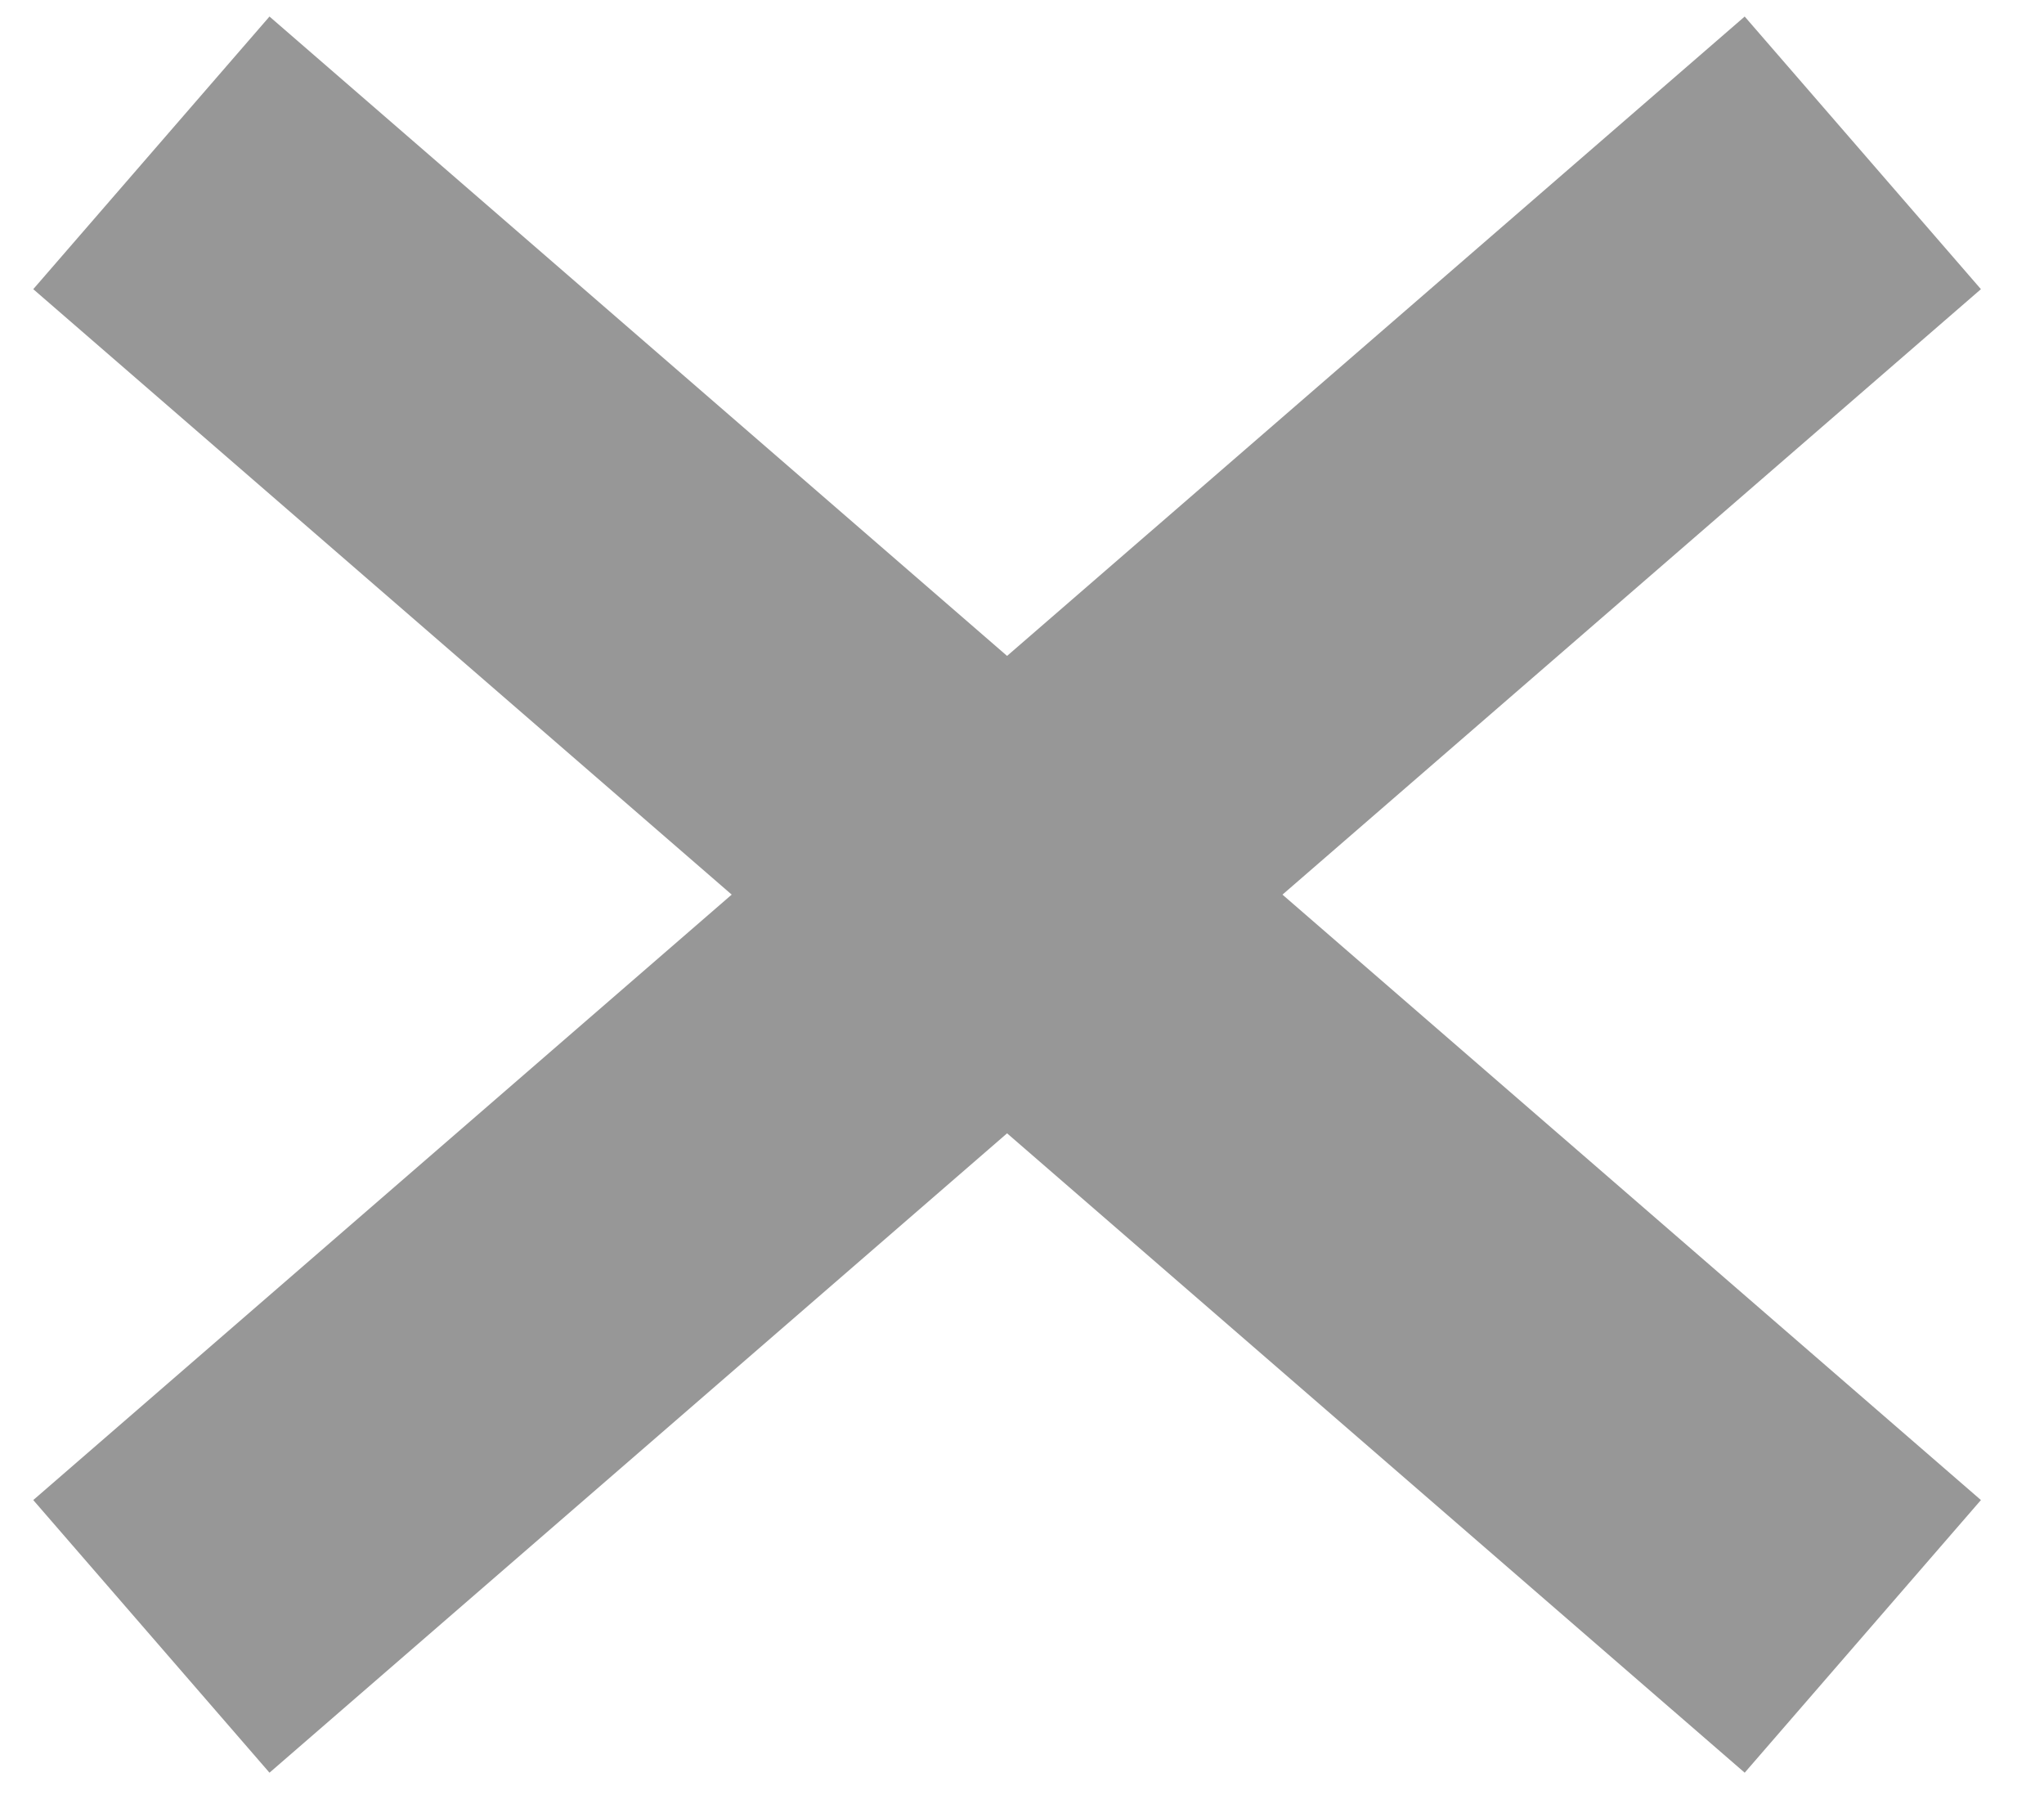 <?xml version="1.0" encoding="UTF-8"?>
<svg width="17px" height="15px" viewBox="0 0 17 15" version="1.1" xmlns="http://www.w3.org/2000/svg" xmlns:xlink="http://www.w3.org/1999/xlink">
    <!-- Generator: Sketch 41.2 (35397) - http://www.bohemiancoding.com/sketch -->
    <title>More Info</title>
    <desc>Created with Sketch.</desc>
    <defs></defs>
    <g id="Welcome" stroke="none" stroke-width="1" fill="none" fill-rule="evenodd">
        <g id="Detail" transform="translate(-698, -645)" stroke="#979797">
            <g id="Edit-Style" transform="translate(42, 632)">
                <g id="delete" transform="translate(657, 14)">
                    <g id="Group">
                        <path d="M0.259,0.271 L14.493,12.607" id="Path-2" stroke-width="3"></path>
                        <path d="M0.259,0.271 L14.493,12.607" id="Path-2" stroke-width="3" transform="translate(7.376, 6.439) scale(-1, 1) translate(-7.376, -6.439) "></path>
                    </g>
                </g>
            </g>
        </g>
    </g>
</svg>